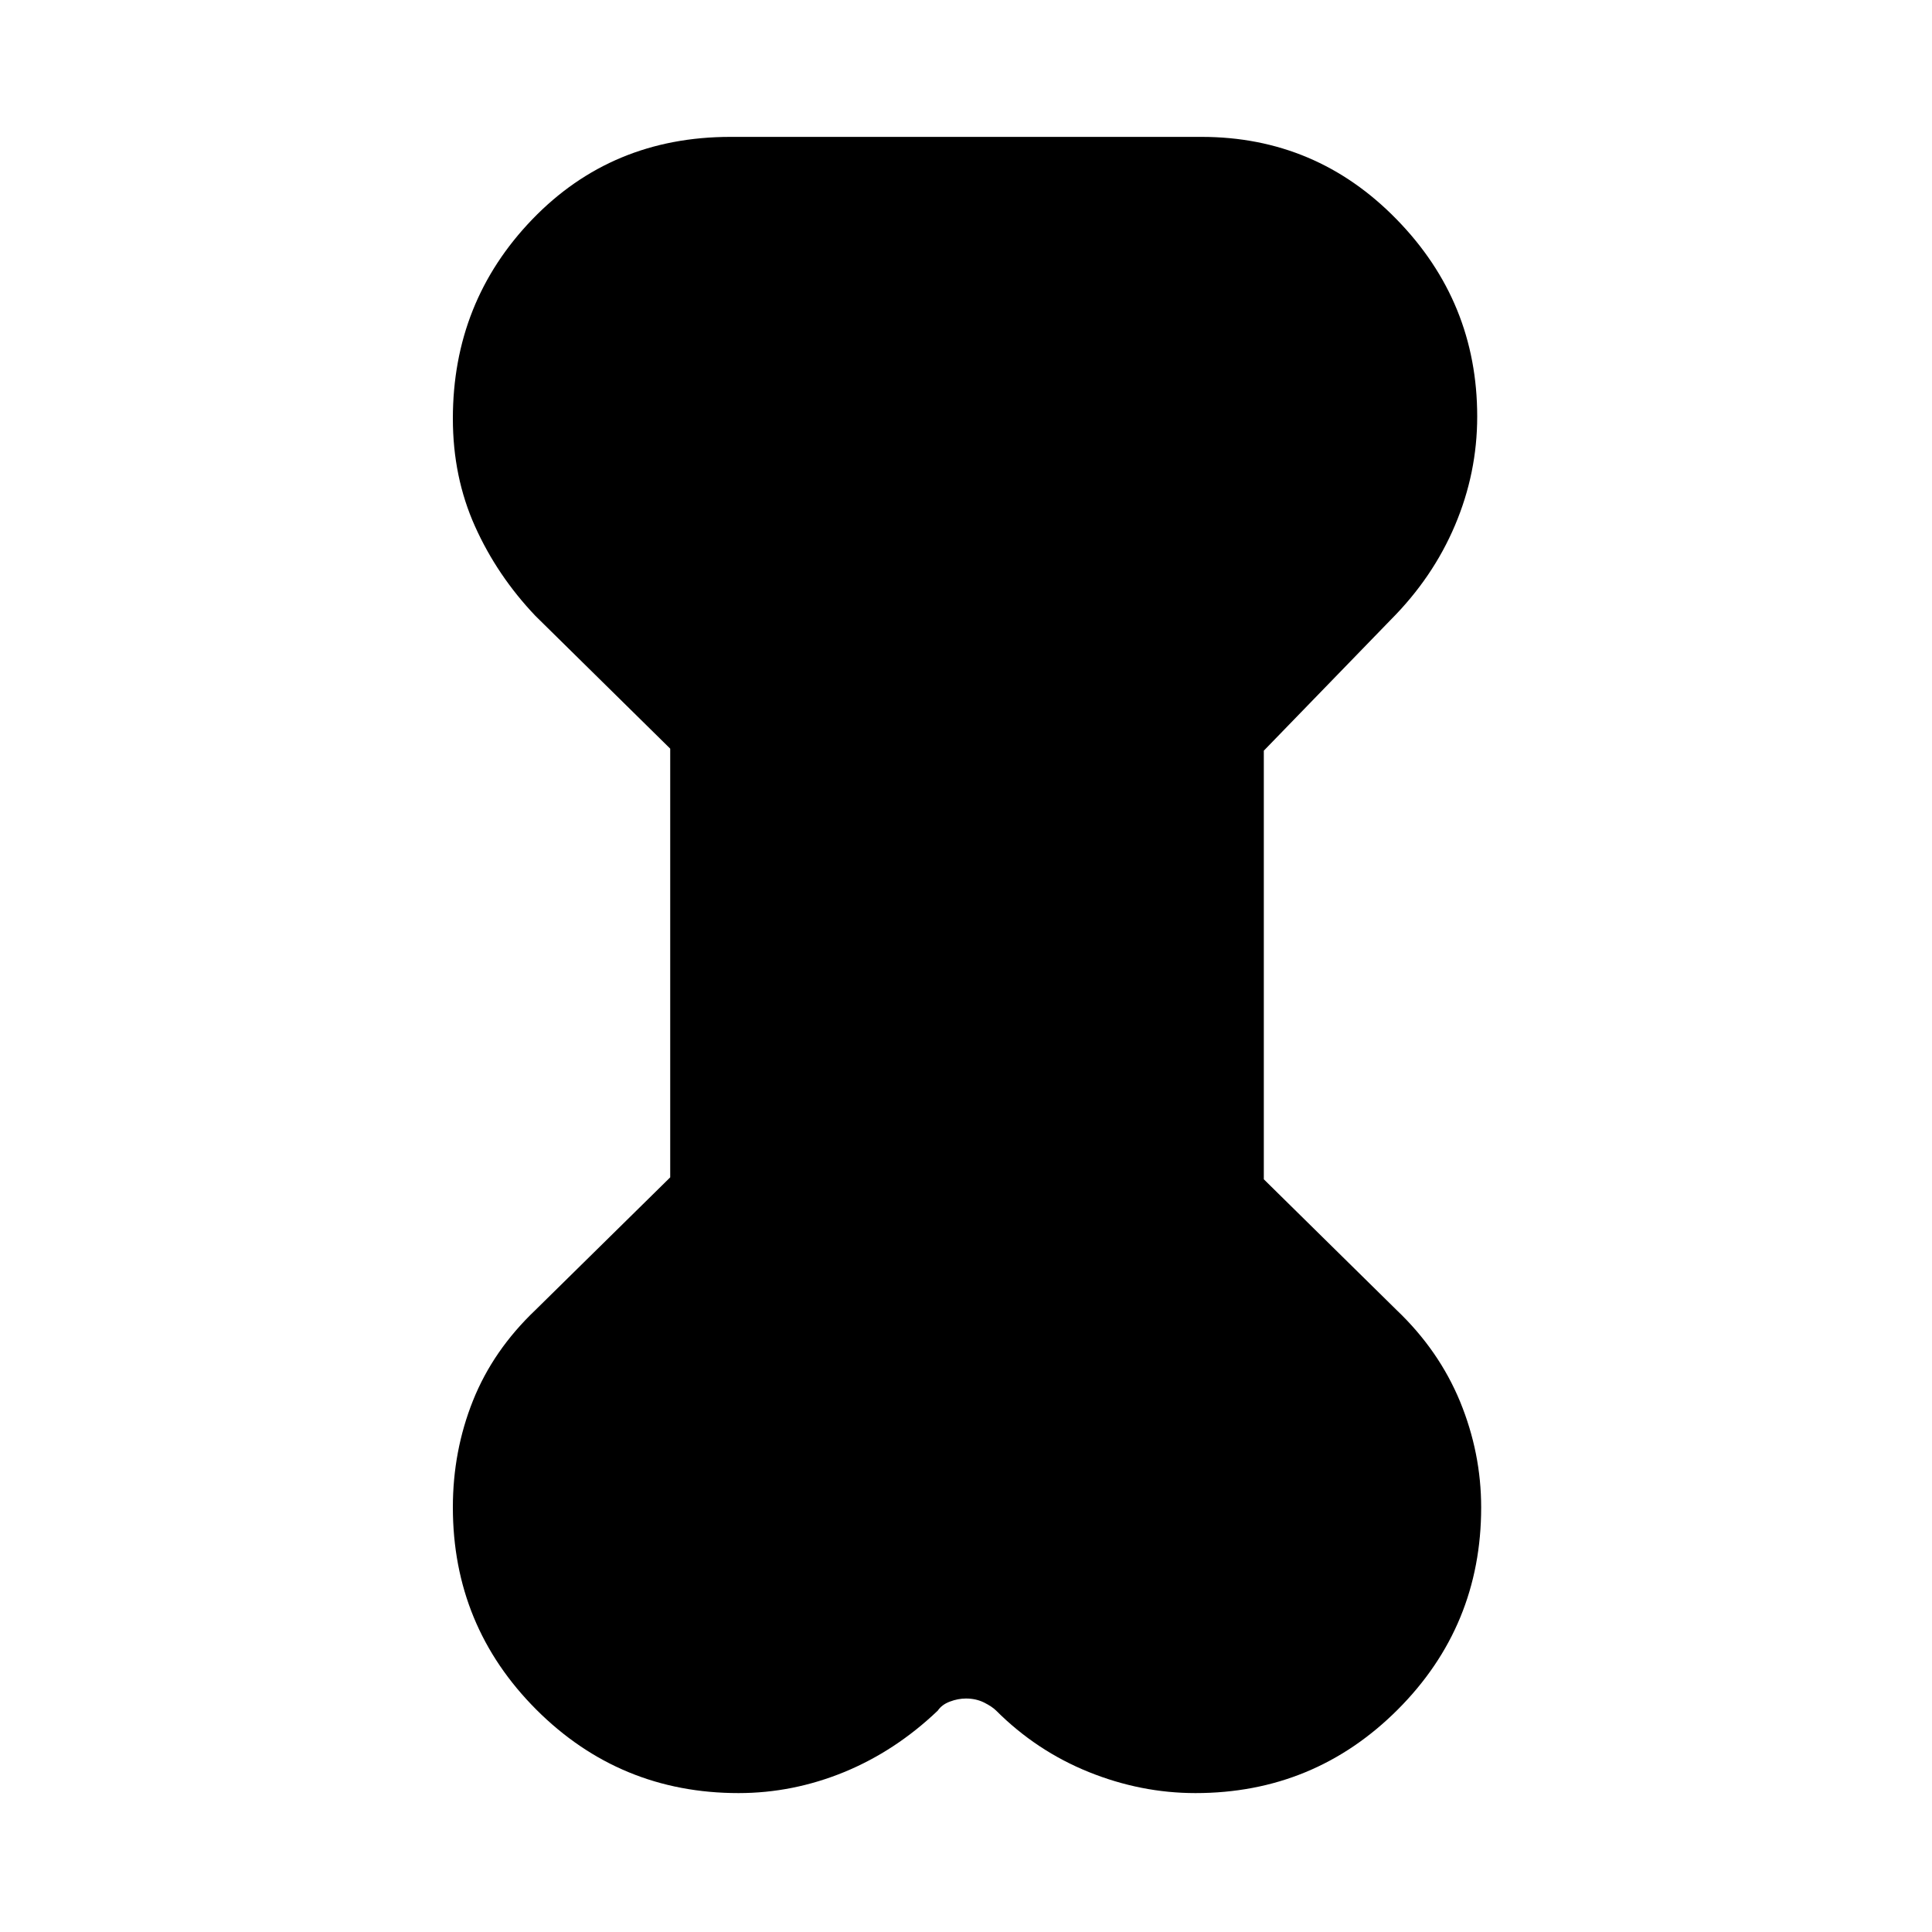 <svg xmlns="http://www.w3.org/2000/svg" height="20" width="20"><path d="M6.938 7.75 5.542 6.375q-.396-.417-.625-.927-.229-.51-.229-1.115 0-1.208.822-2.062.823-.854 2.052-.854h4.876q1.187 0 2.02.854.834.854.834 2.041 0 .584-.23 1.126-.229.541-.666.979l-1.313 1.354v4.437l1.375 1.354q.438.417.657.948.218.532.218 1.094 0 1.229-.864 2.094-.865.864-2.094.864-.563 0-1.104-.218-.542-.219-.959-.636-.041-.041-.124-.083-.084-.042-.188-.042-.083 0-.167.032-.083.031-.125.093-.437.417-.968.636-.532.218-1.094.218-1.229 0-2.094-.864-.864-.865-.864-2.094 0-.583.208-1.104.208-.521.646-.938l1.396-1.374Z"/></svg>